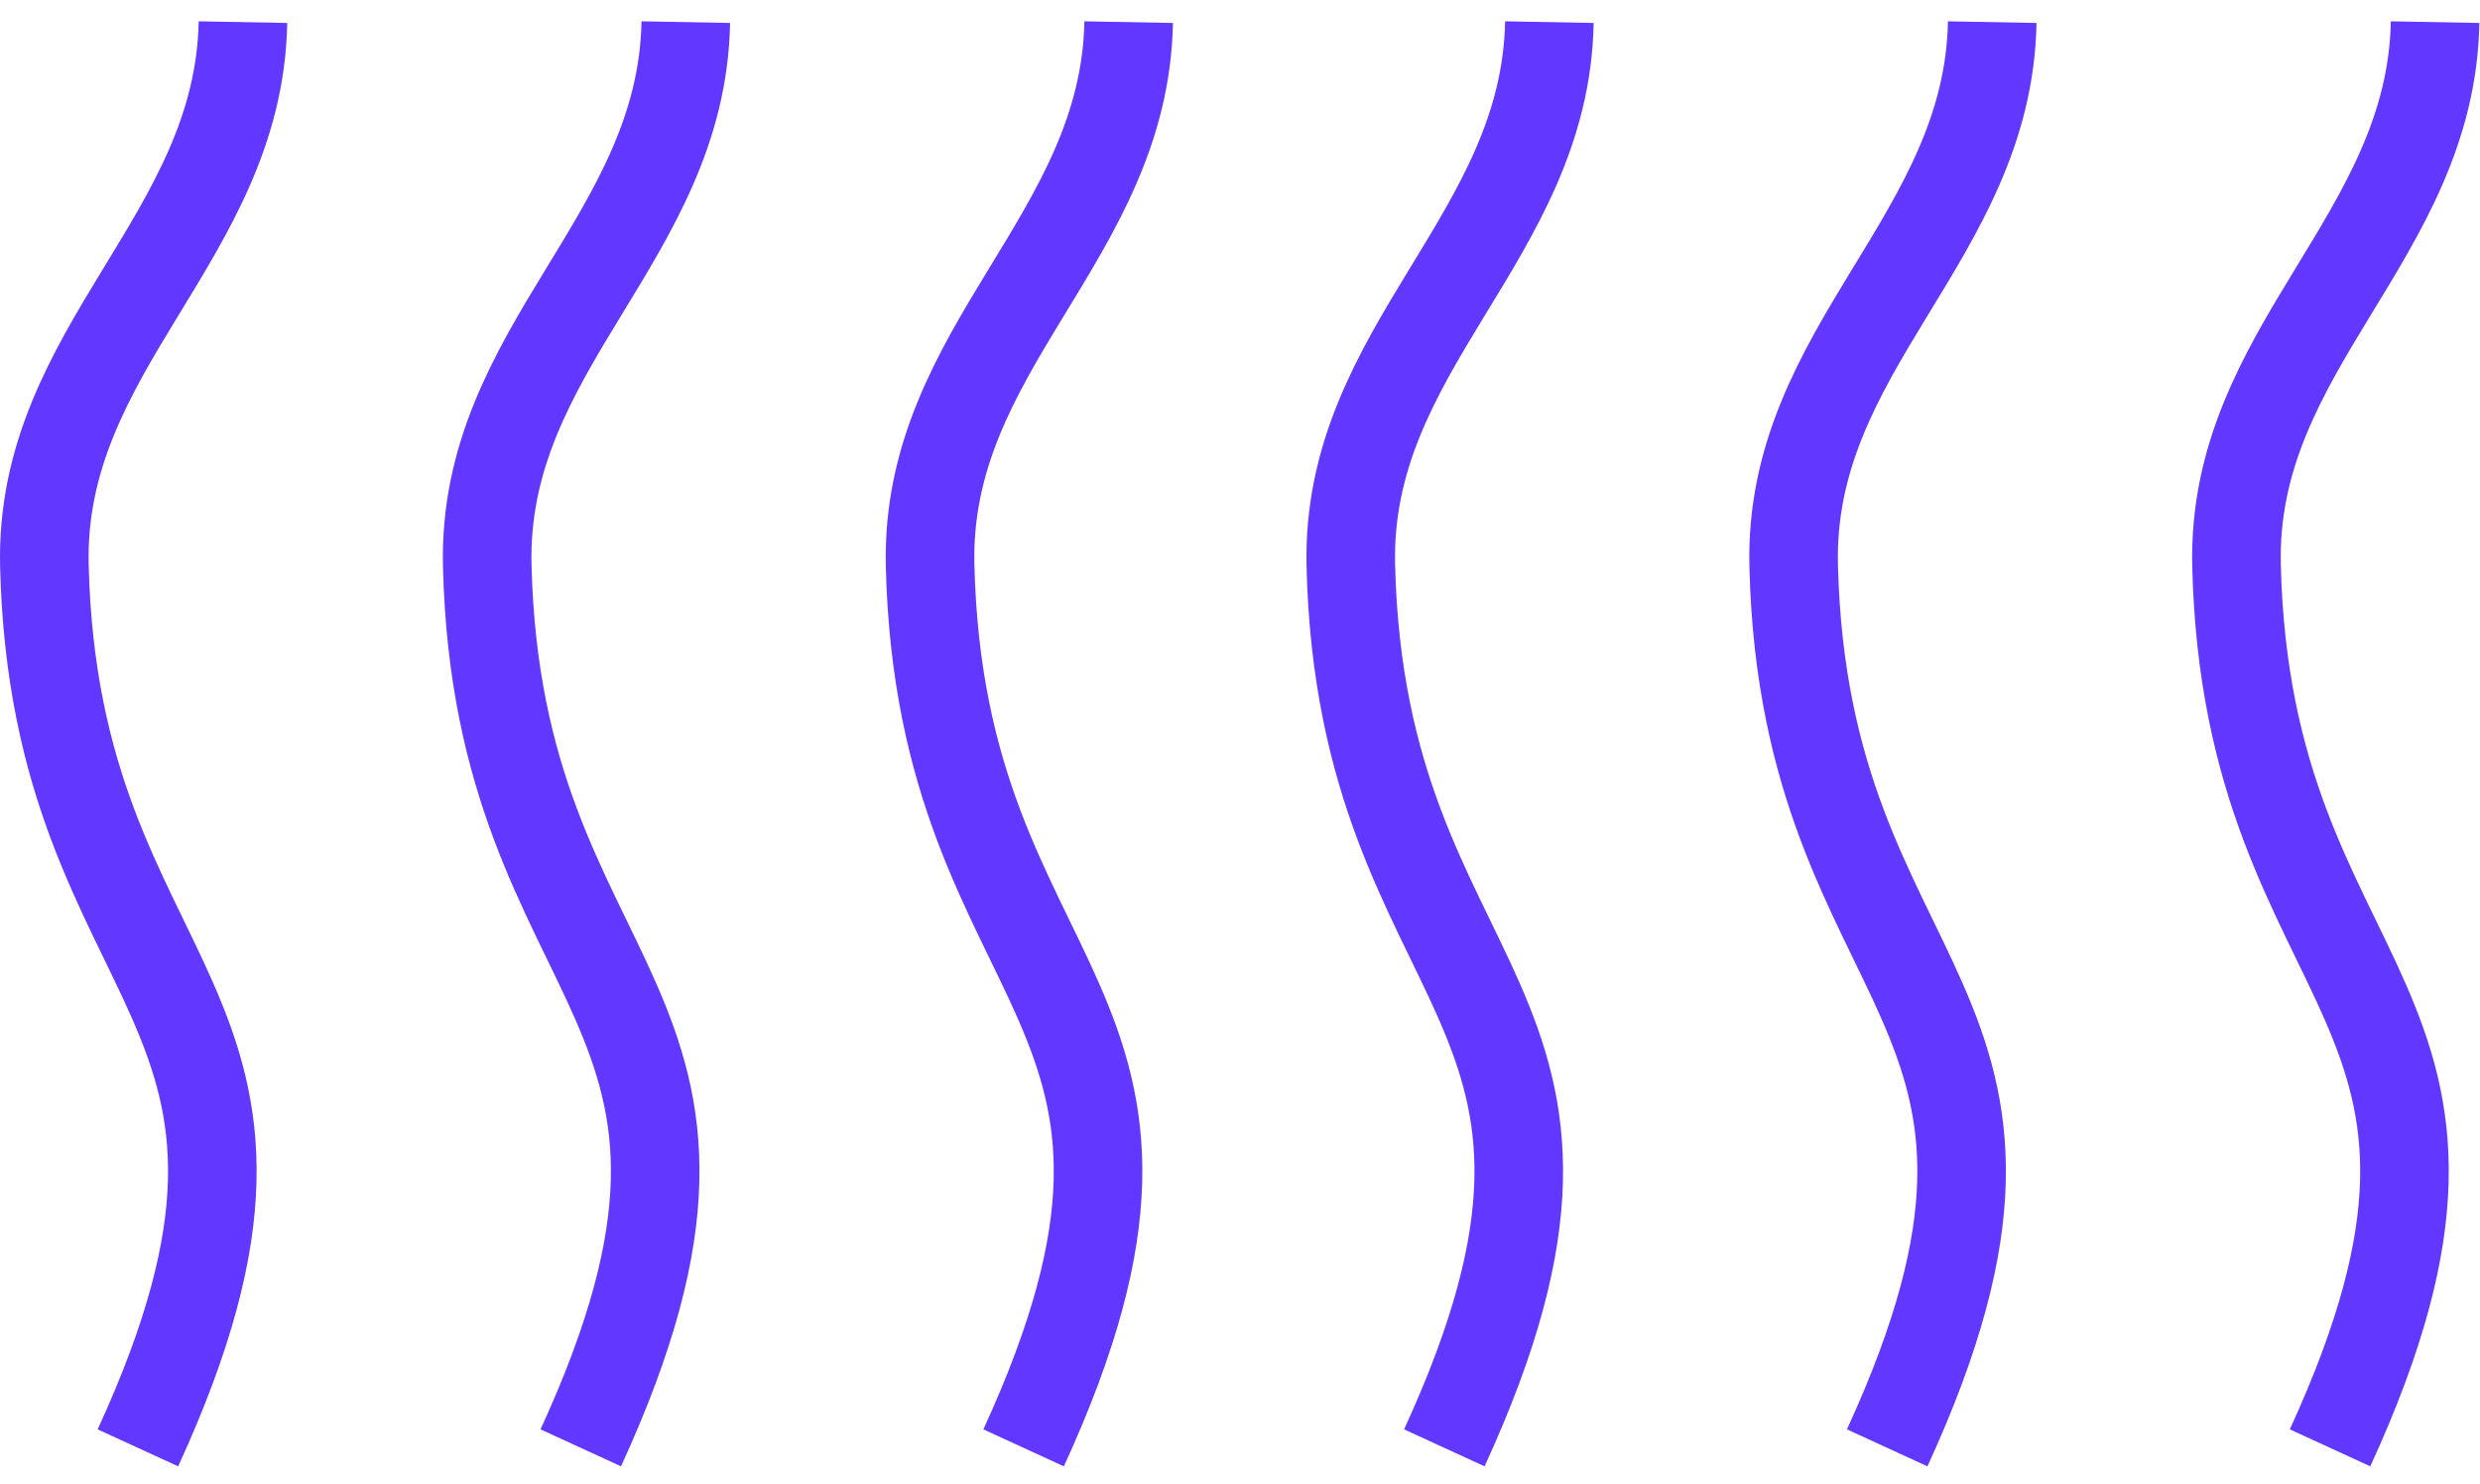 <?xml version="1.0" encoding="UTF-8"?>
<svg width="112px" height="67px" viewBox="0 0 112 67" version="1.1" xmlns="http://www.w3.org/2000/svg" xmlns:xlink="http://www.w3.org/1999/xlink">
    <title>icon6</title>
    <g id="页面-1" stroke="none" stroke-width="1" fill="none" fill-rule="evenodd">
        <g id="桌面端" transform="translate(-359, -417)" stroke="#6237FF" stroke-width="4">
            <g id="icon6" transform="translate(361, 418)">
                <path d="M8.972,-2.84217094e-14 C8.791,9.733 -0.236,14.707 0.005,24.554 C0.486,44.262 13.586,44.007 4.228,64.388" id="路径"></path>
                <path d="M28.972,-2.84217094e-14 C28.791,9.733 19.764,14.707 20.005,24.554 C20.486,44.262 33.586,44.007 24.228,64.388" id="路径"></path>
                <path d="M48.972,-2.84217094e-14 C48.791,9.733 39.764,14.707 40.005,24.554 C40.486,44.262 53.586,44.007 44.228,64.388" id="路径"></path>
                <path d="M67.972,-2.84217094e-14 C67.791,9.733 58.764,14.707 59.005,24.554 C59.486,44.262 72.586,44.007 63.228,64.388" id="路径"></path>
                <path d="M87.972,-2.84217094e-14 C87.791,9.733 78.764,14.707 79.005,24.554 C79.486,44.262 92.586,44.007 83.228,64.388" id="路径"></path>
                <path d="M107.972,-2.84217094e-14 C107.791,9.733 98.764,14.707 99.005,24.554 C99.486,44.262 112.586,44.007 103.228,64.388" id="路径"></path>
            </g>
        </g>
    </g>
</svg>